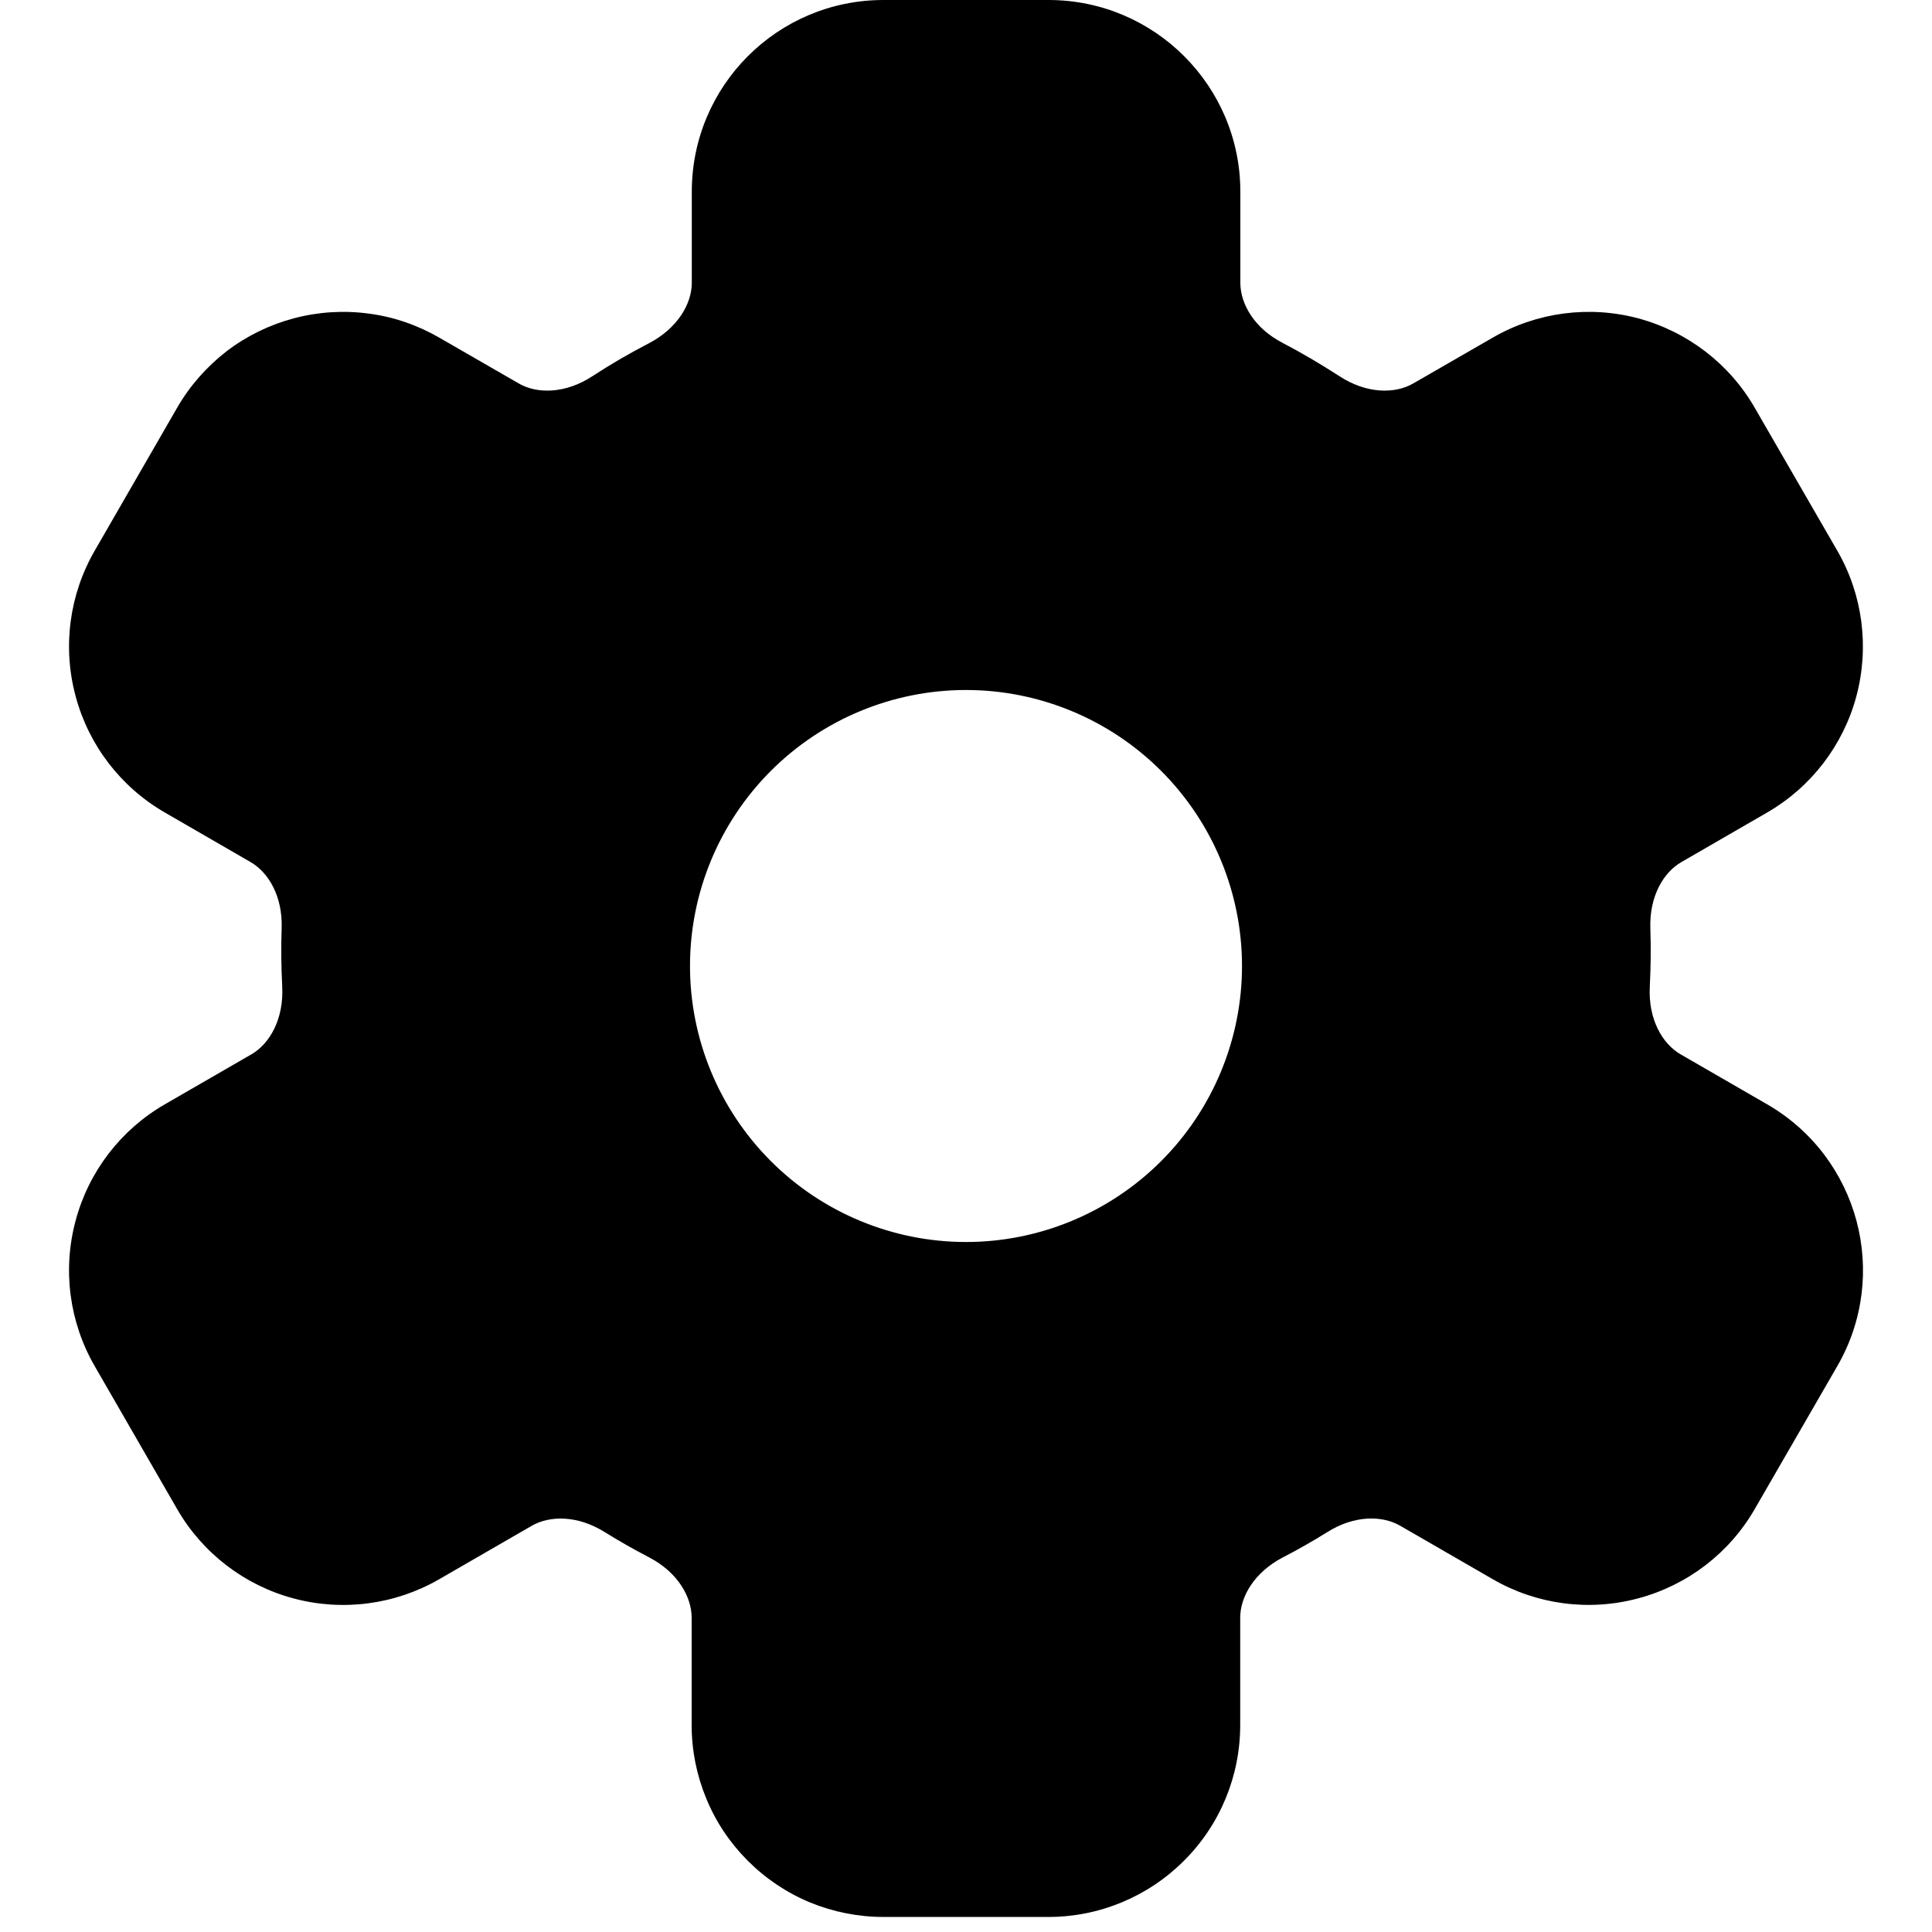<svg viewBox="0 0 14 14" fill="currentColor" xmlns="http://www.w3.org/2000/svg">
  <path
    fill-rule="evenodd"
    clip-rule="evenodd"
    d="M5.013 1.389C5.013 0.622 5.634 0 6.402 0H7.598C8.365 0 8.988 0.622 8.988 1.389V2.049C8.988 2.202 9.089 2.379 9.295 2.485C9.436 2.559 9.573 2.64 9.706 2.726C9.902 2.854 10.108 2.856 10.242 2.778L10.818 2.446C11.137 2.262 11.516 2.212 11.872 2.307C12.227 2.403 12.531 2.635 12.715 2.954L13.314 3.991C13.498 4.31 13.547 4.689 13.452 5.045C13.357 5.4 13.124 5.704 12.805 5.888L12.184 6.247C12.053 6.322 11.952 6.496 11.959 6.724C11.964 6.866 11.962 7.009 11.955 7.151C11.943 7.384 12.045 7.563 12.178 7.64L12.805 8.002C13.47 8.386 13.697 9.235 13.314 9.899L12.715 10.936C12.531 11.255 12.227 11.487 11.872 11.582C11.516 11.678 11.137 11.628 10.818 11.444L10.146 11.056C10.014 10.98 9.814 10.98 9.62 11.101C9.514 11.167 9.406 11.229 9.295 11.286C9.089 11.394 8.987 11.57 8.987 11.723V12.501C8.987 12.87 8.841 13.223 8.58 13.483C8.32 13.744 7.966 13.891 7.598 13.891H6.402C6.219 13.891 6.039 13.855 5.87 13.786C5.701 13.716 5.548 13.613 5.419 13.484C5.29 13.355 5.187 13.202 5.118 13.033C5.048 12.864 5.012 12.684 5.012 12.501V11.723C5.012 11.57 4.91 11.393 4.705 11.286C4.594 11.228 4.486 11.167 4.38 11.101C4.186 10.98 3.985 10.981 3.854 11.056L3.182 11.444C2.863 11.628 2.484 11.678 2.128 11.583C1.772 11.488 1.468 11.255 1.284 10.936L0.686 9.899C0.502 9.58 0.452 9.201 0.548 8.845C0.643 8.489 0.876 8.186 1.195 8.002L1.822 7.64C1.955 7.563 2.057 7.384 2.045 7.15C2.038 7.008 2.036 6.866 2.041 6.724C2.048 6.496 1.947 6.323 1.816 6.247L1.195 5.888C0.876 5.704 0.643 5.401 0.548 5.045C0.452 4.689 0.502 4.31 0.686 3.991L1.284 2.954C1.375 2.796 1.497 2.658 1.641 2.546C1.786 2.435 1.952 2.354 2.128 2.307C2.304 2.26 2.488 2.248 2.669 2.272C2.85 2.295 3.024 2.355 3.182 2.446L3.758 2.778C3.891 2.856 4.098 2.854 4.293 2.726C4.426 2.639 4.564 2.559 4.705 2.486C4.91 2.378 5.013 2.202 5.013 2.049V1.389ZM7 9C7.53 9 8.039 8.789 8.414 8.414C8.789 8.039 9 7.53 9 7C9 6.47 8.789 5.961 8.414 5.586C8.039 5.211 7.53 5 7 5C6.47 5 5.961 5.211 5.586 5.586C5.211 5.961 5 6.47 5 7C5 7.53 5.211 8.039 5.586 8.414C5.961 8.789 6.47 9 7 9Z"
  />
</svg>
